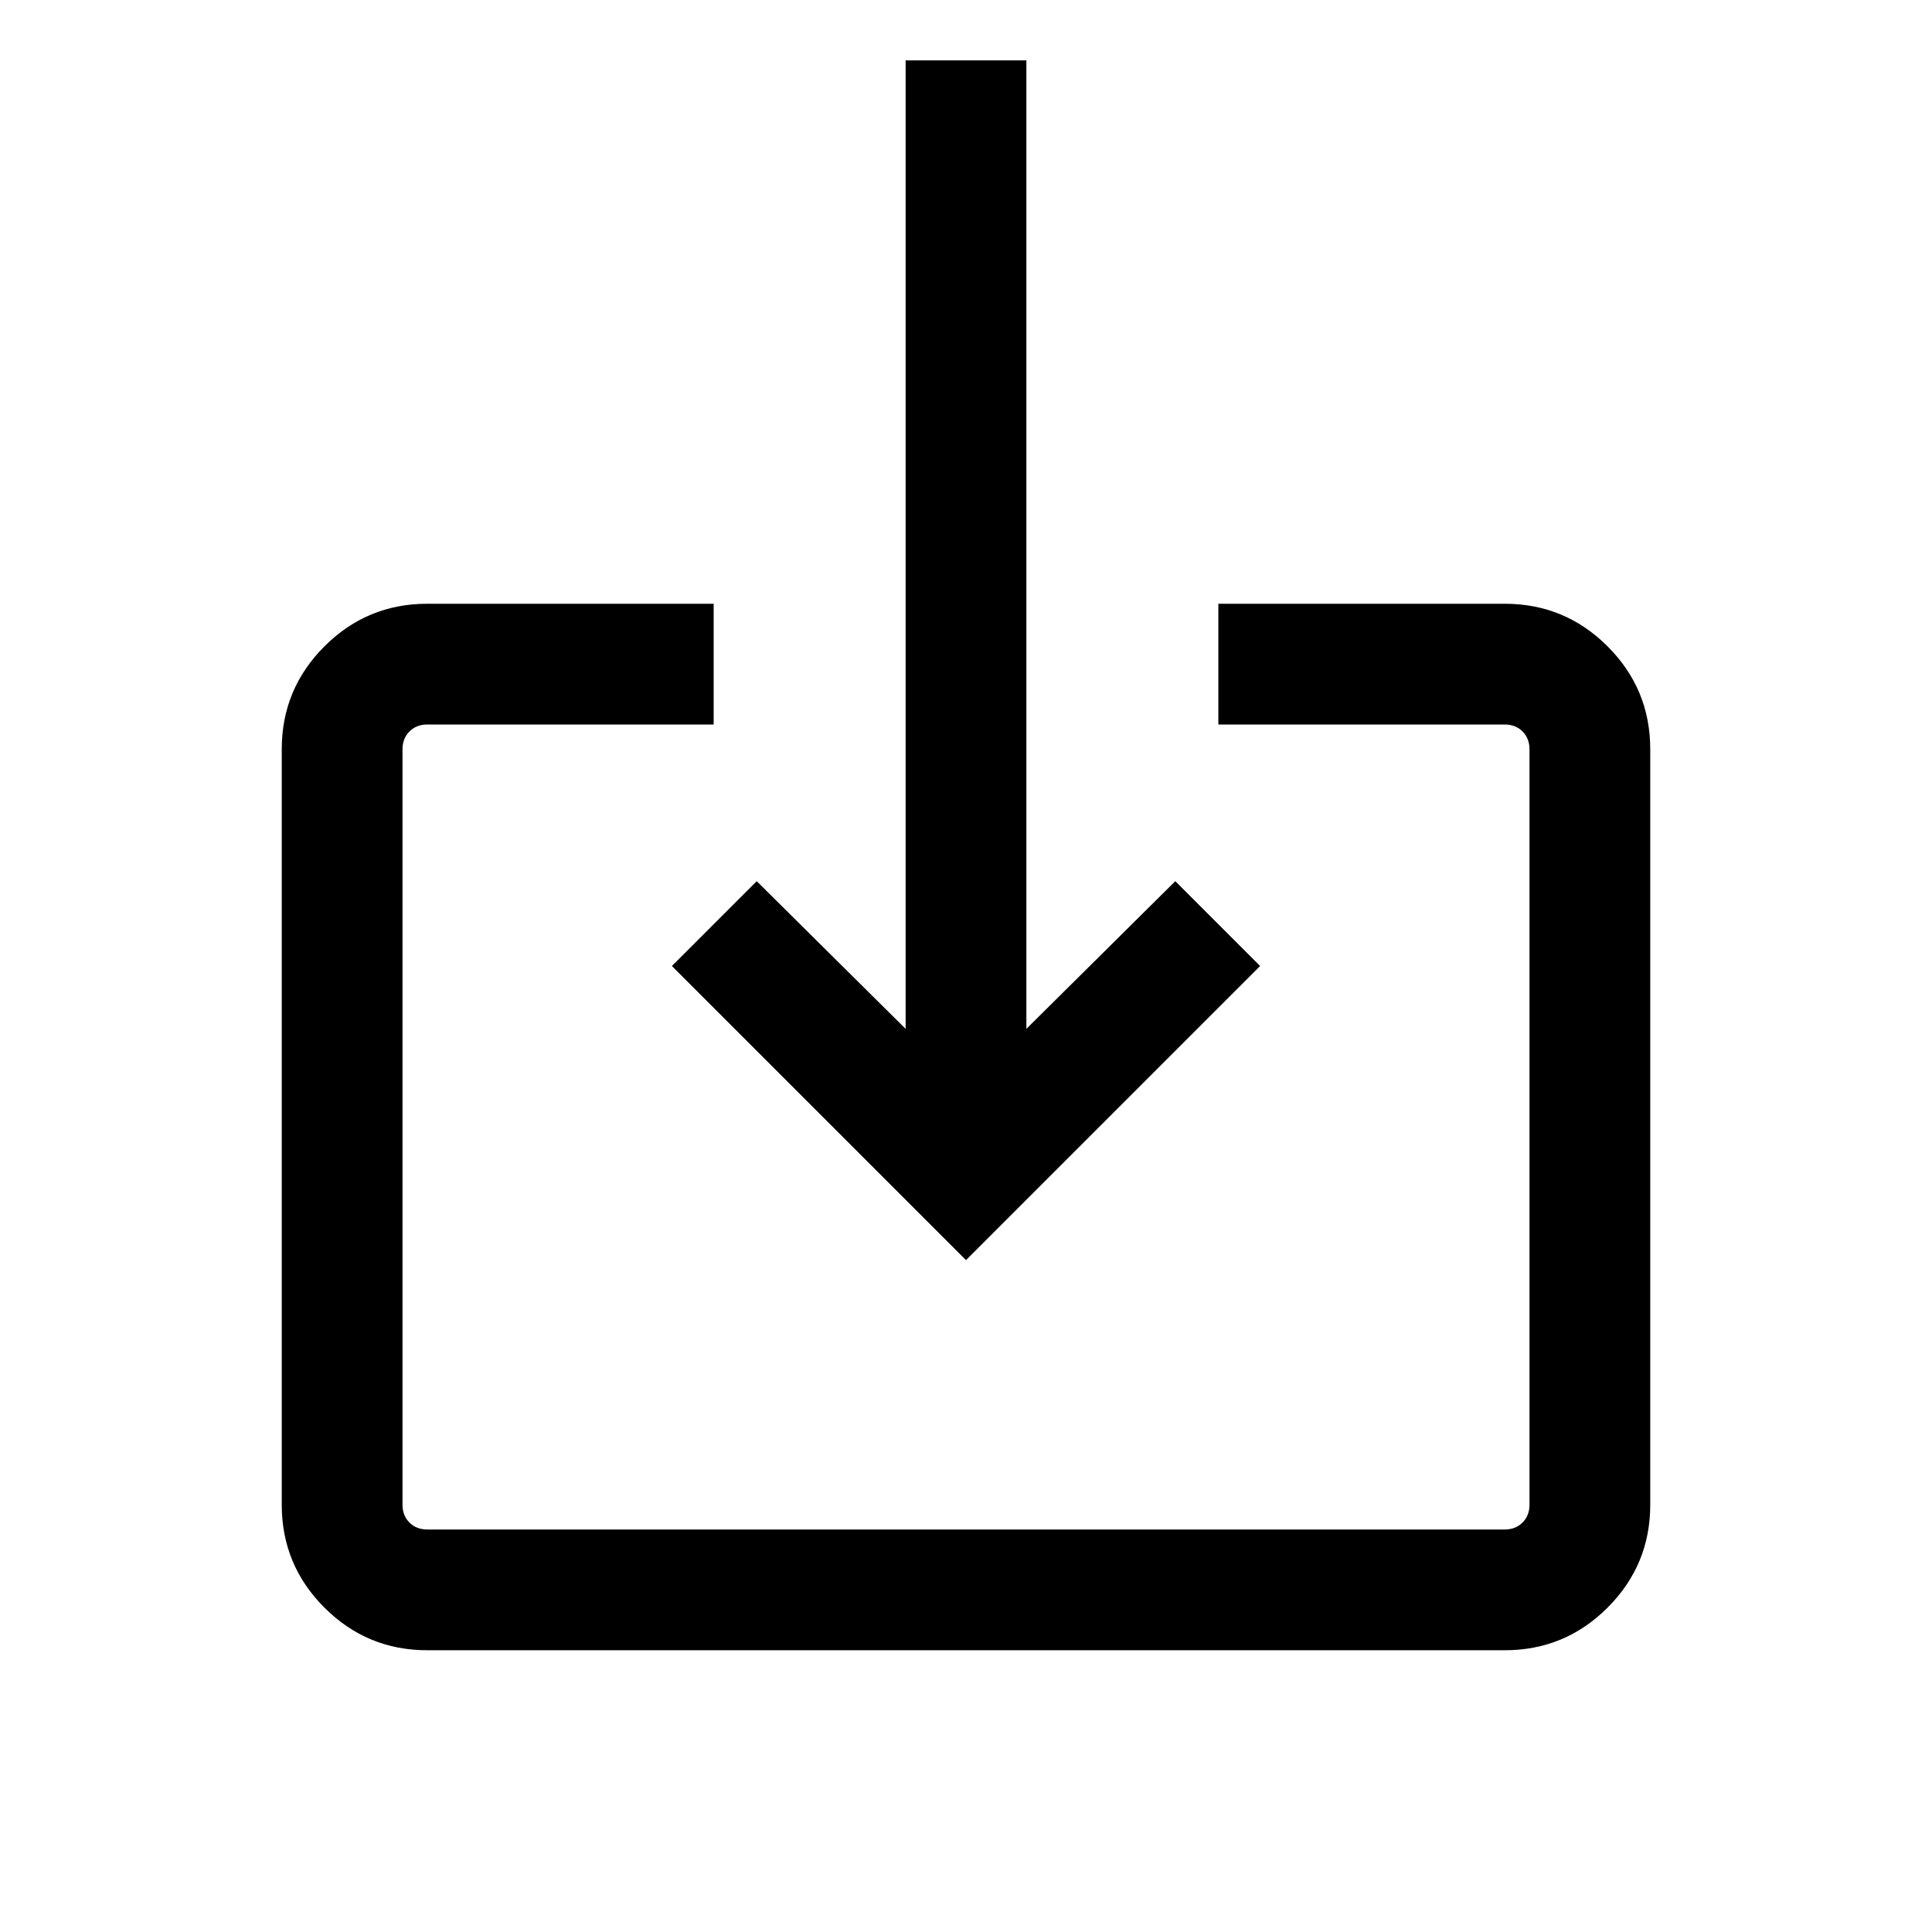 <svg xmlns="http://www.w3.org/2000/svg" height="24" viewBox="0 -960 960 960" width="24"><path d="M212.31-140q-29.92 0-51.12-21.19Q140-182.39 140-212.31v-375.38q0-29.92 21.19-51.12Q182.39-660 212.31-660h142.3v60h-142.3q-5.39 0-8.85 3.46t-3.46 8.85v375.38q0 5.39 3.46 8.85t8.85 3.46h535.38q5.39 0 8.85-3.46t3.46-8.85v-375.38q0-5.39-3.46-8.85t-8.85-3.46h-142.3v-60h142.3q29.92 0 51.12 21.19Q820-617.61 820-587.69v375.38q0 29.92-21.19 51.12Q777.61-140 747.69-140H212.31ZM480-333.85 333.85-480 376-522.15l74 73.38V-930h60v481.23l74-73.38L626.15-480 480-333.85Z"/></svg>
